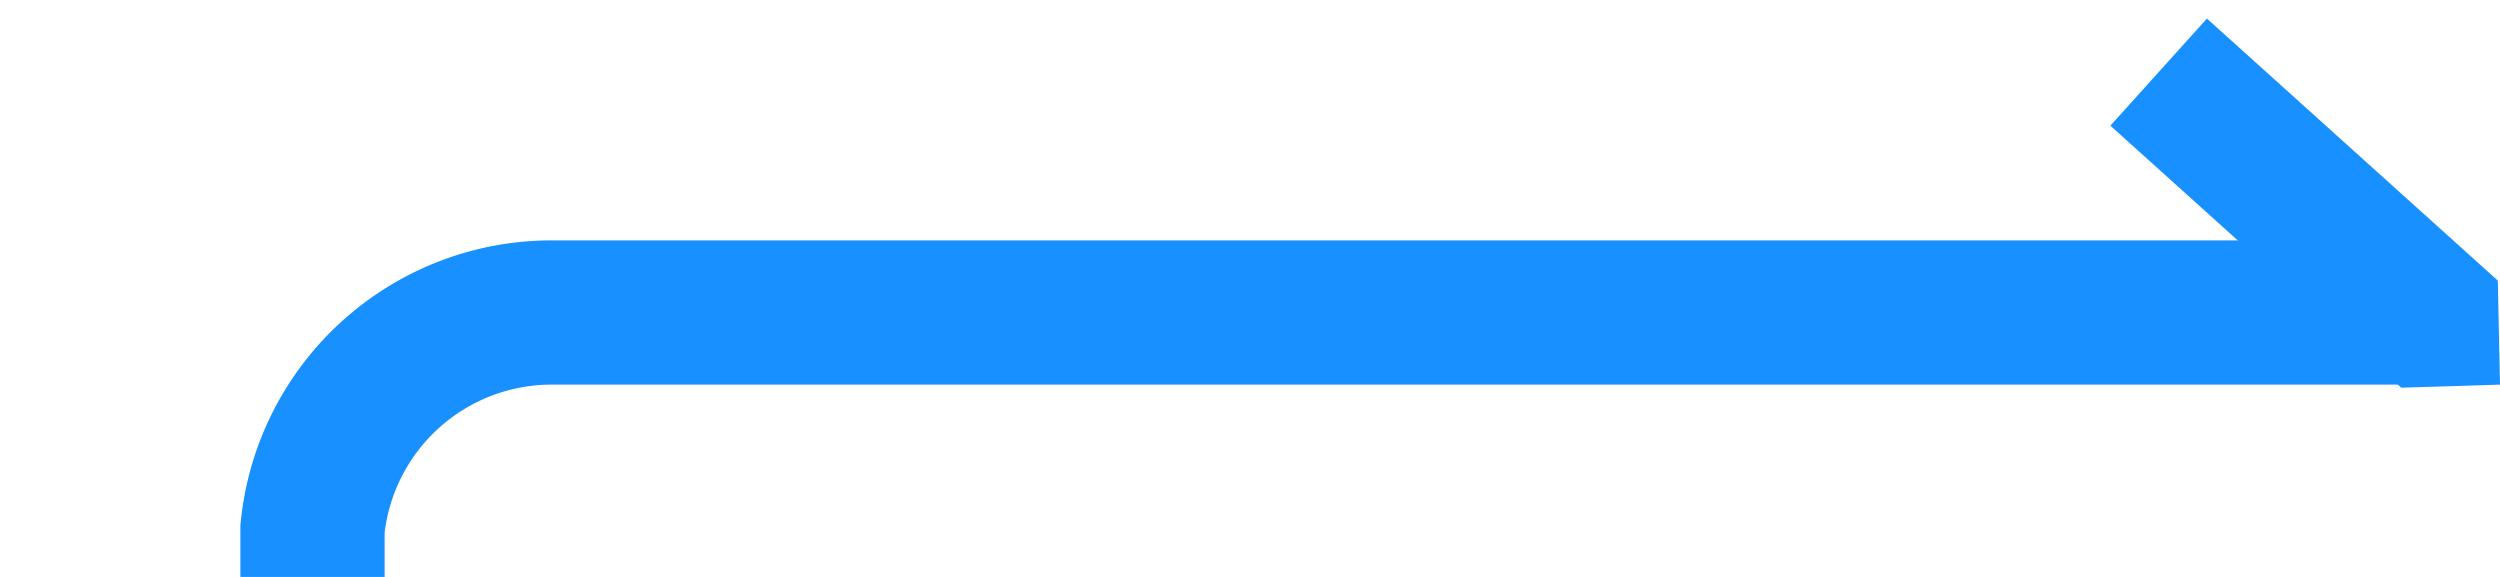 ﻿<?xml version="1.0" encoding="utf-8"?>
<svg version="1.1" xmlns:xlink="http://www.w3.org/1999/xlink" width="52px" height="12px" preserveAspectRatio="xMinYMid meet" viewBox="2020 483  52 10" xmlns="http://www.w3.org/2000/svg">
  <path d="M 1675.5 626  L 1675.5 665  A 5 5 0 0 0 1680.5 670.5 L 2021 670.5  A 5 5 0 0 0 2026.5 665.5 L 2026.5 493  A 5 5 0 0 1 2031.5 488.5 L 2071 488.5  " stroke-width="3" stroke="#1890ff" fill="none" />
  <path d="M 2071.954 487.836  L 2065.904 482.386  L 2063.896 484.614  L 2069.946 490.064  L 2072 490  L 2071.954 487.836  Z " fill-rule="nonzero" fill="#1890ff" stroke="none" />
</svg>
